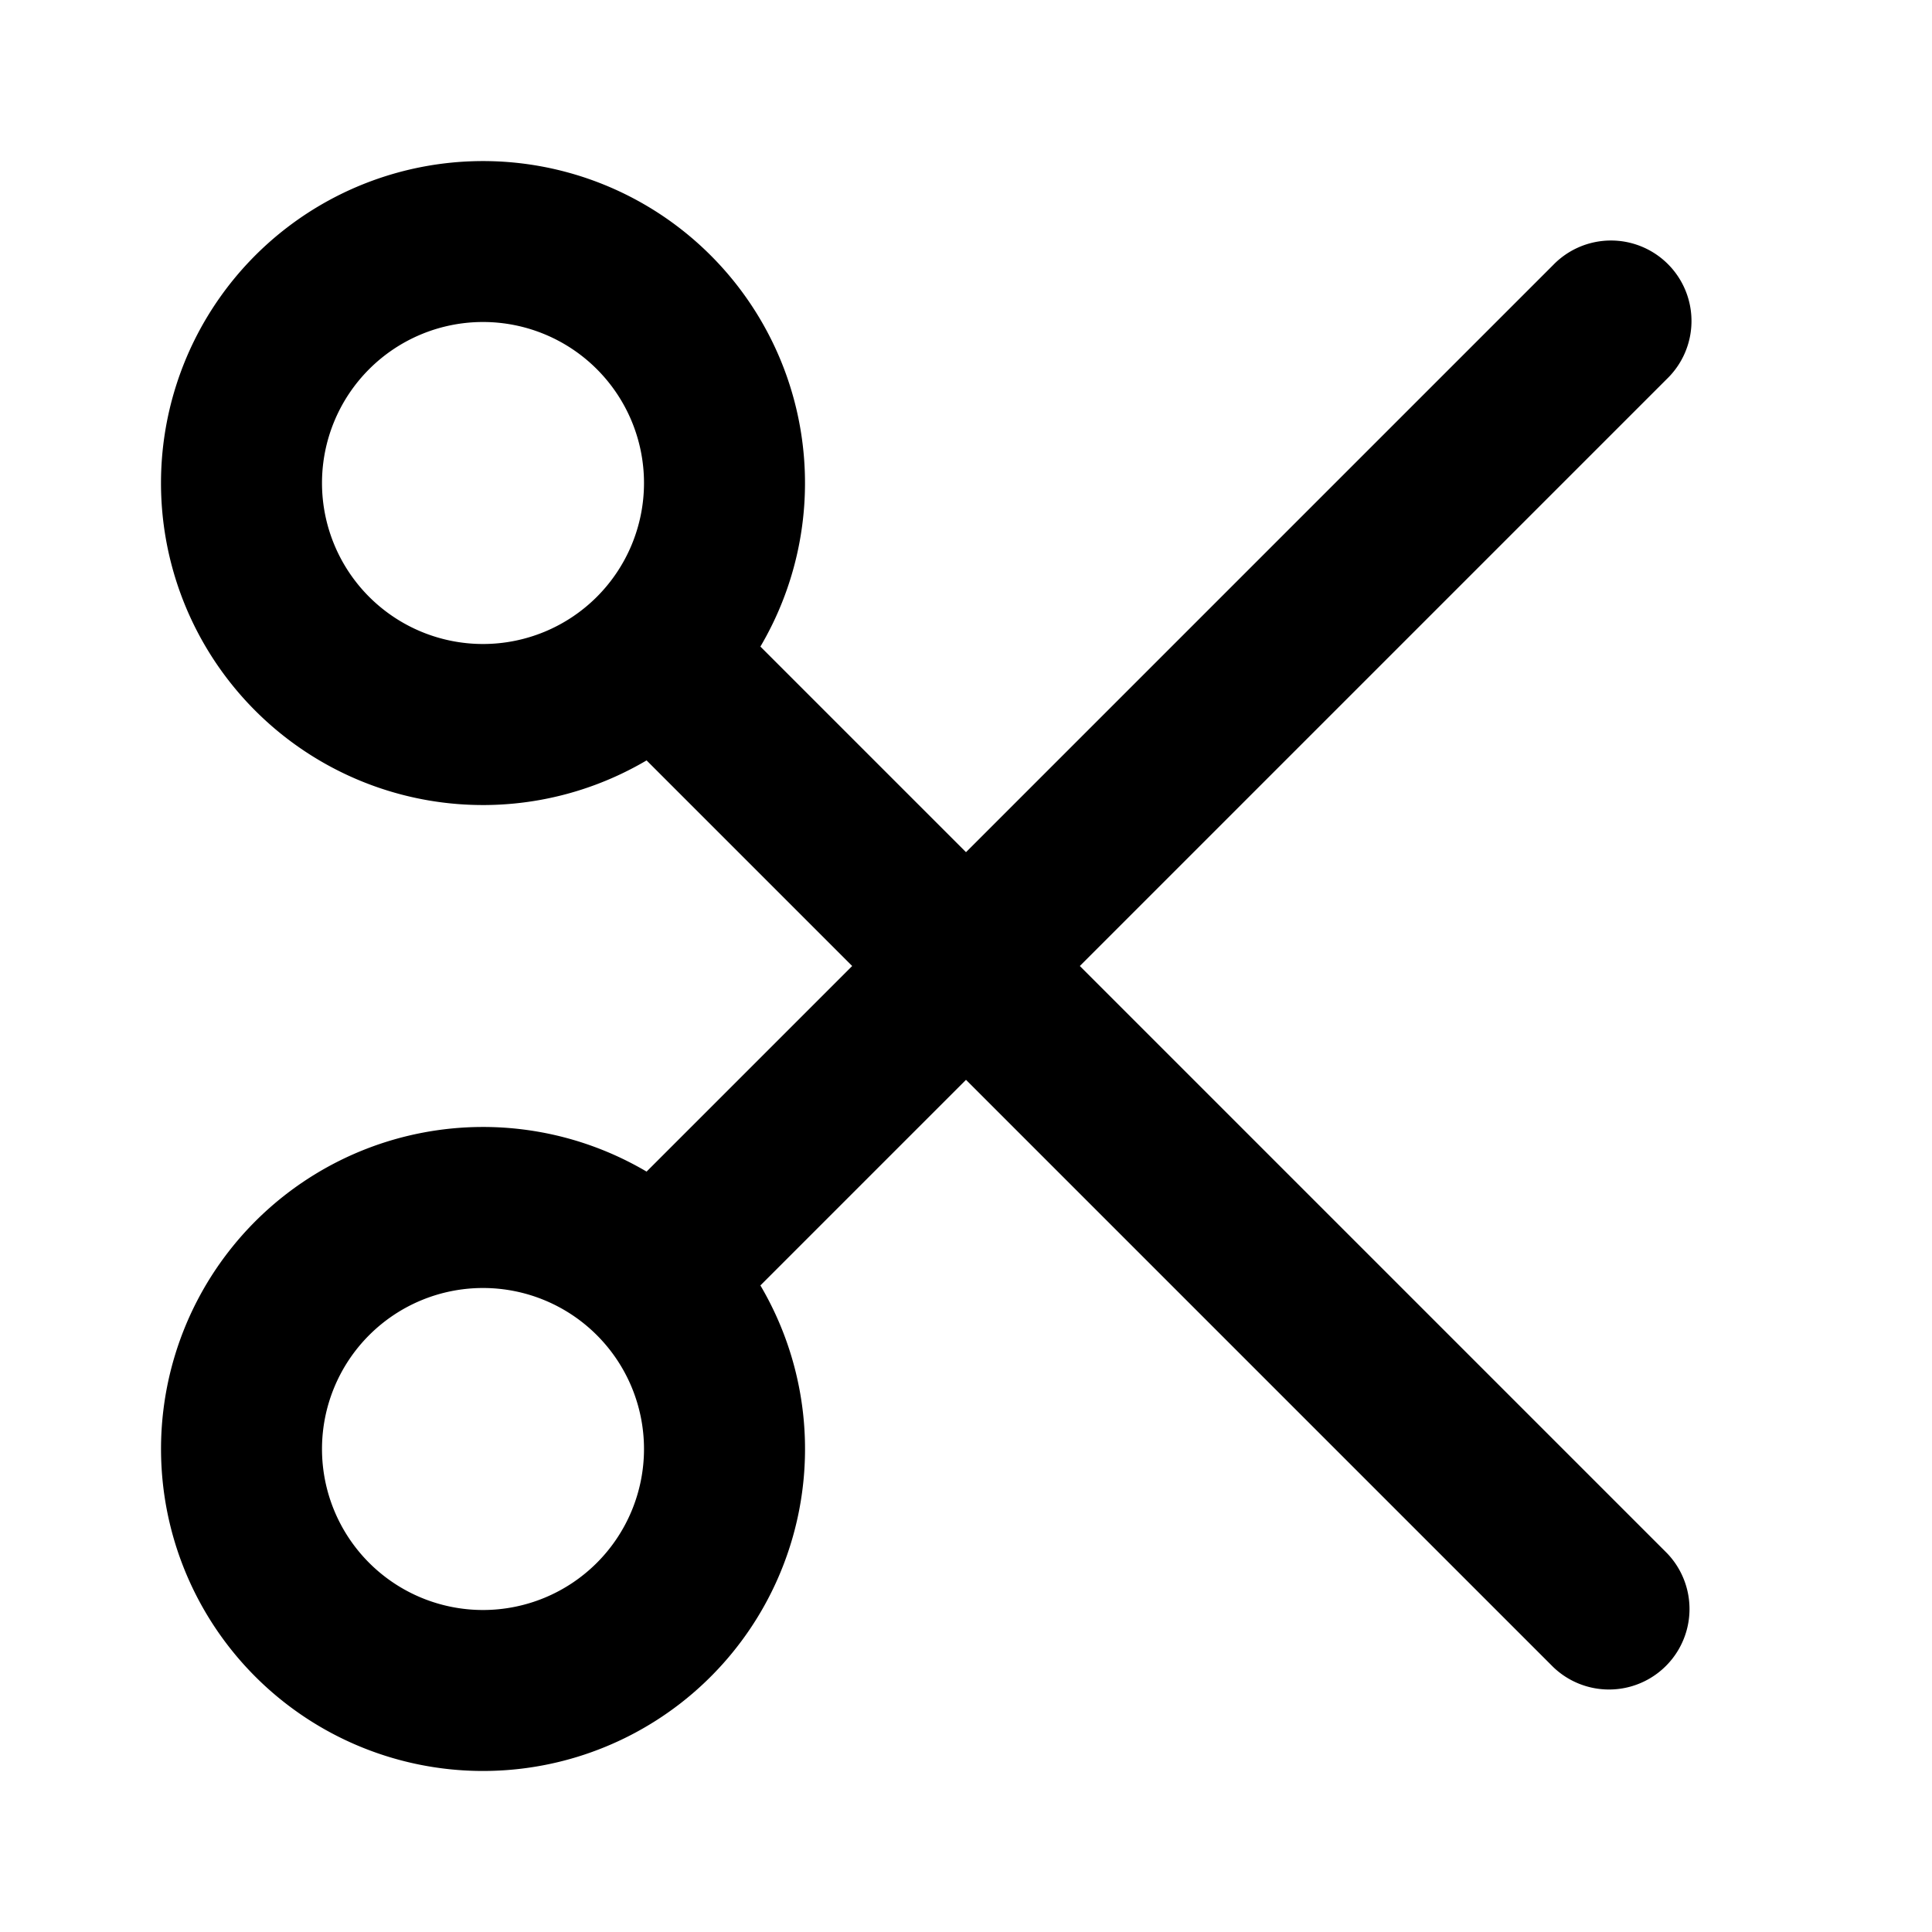 <svg xmlns="http://www.w3.org/2000/svg" width="24" height="24" viewBox="0 0 24 24">
  <path fill-rule="evenodd" d="M6 4a2 2 0 1 0 0 4 2 2 0 0 0 0-4ZM2 6a4 4 0 1 1 7.446 2.032L12 10.586l7.293-7.293a1 1 0 1 1 1.414 1.414L13.414 12l7.293 7.293a1 1 0 0 1-1.414 1.414L12 13.414l-2.554 2.554a4 4 0 1 1-1.414-1.414L10.586 12 8.032 9.446A4 4 0 0 1 2 6Zm4 10a2 2 0 1 0 0 4 2 2 0 0 0 0-4Z" clip-rule="evenodd"/>
</svg>
